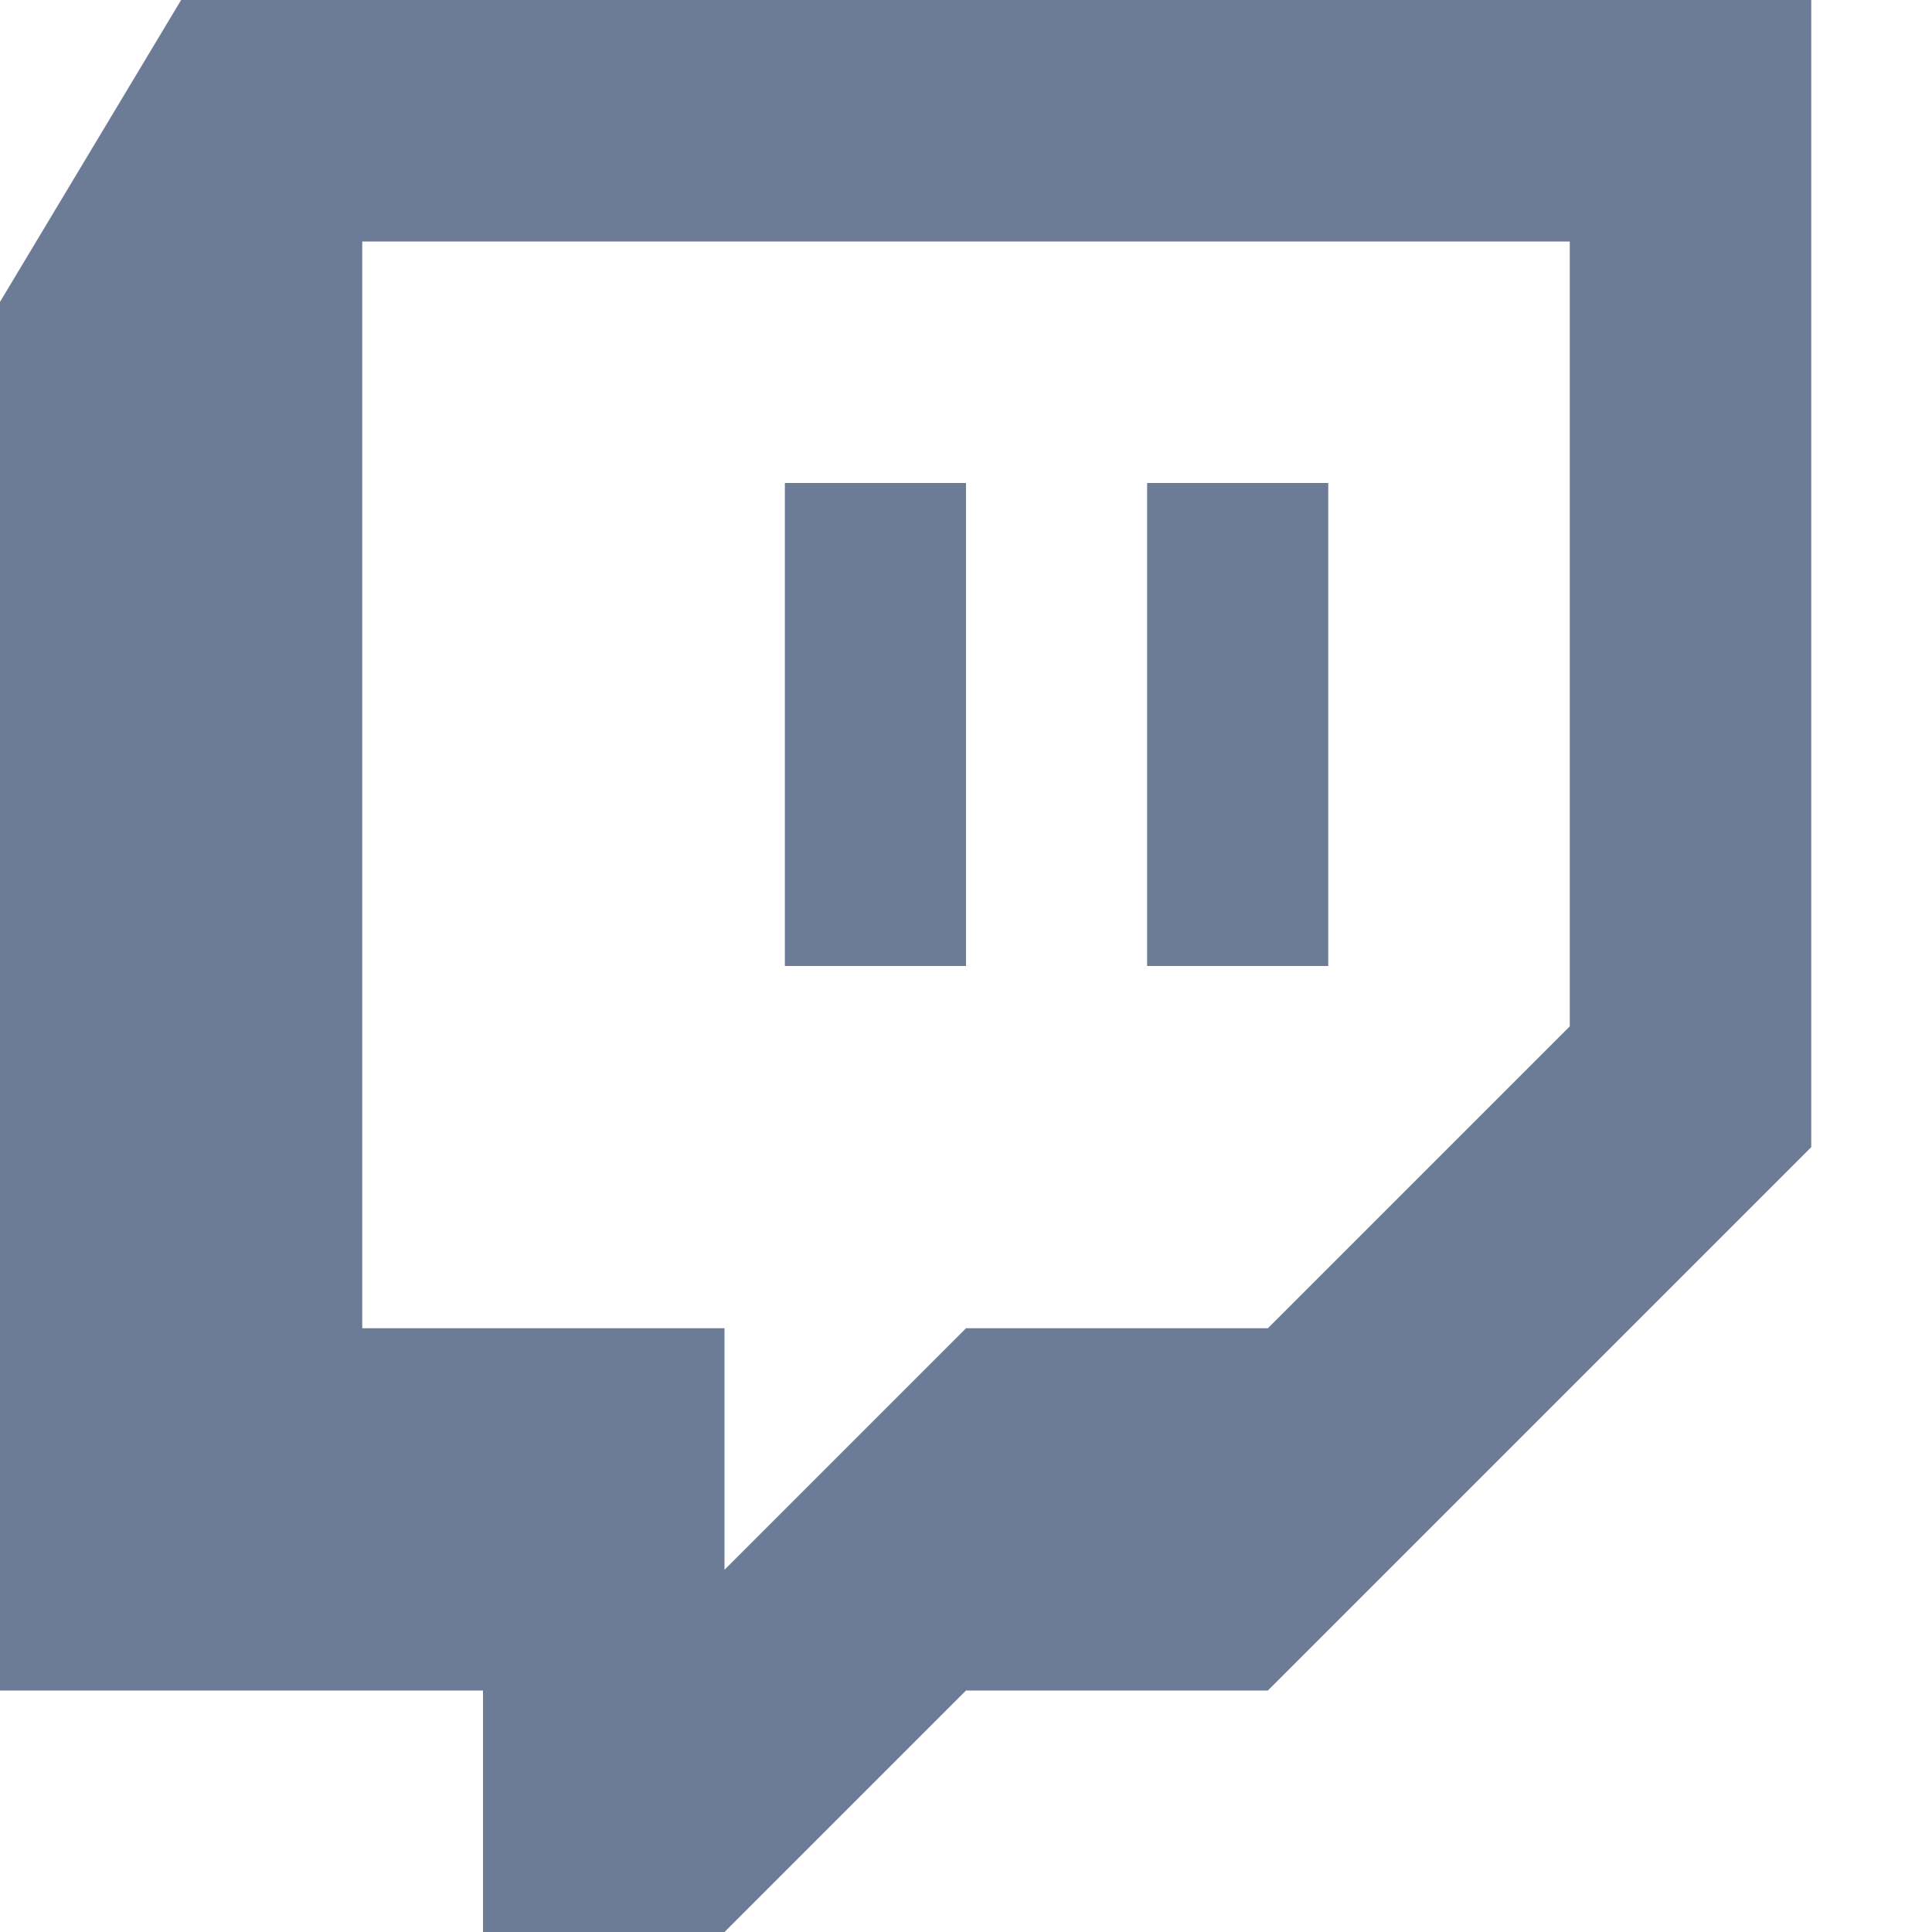 <!-- Generated by IcoMoon.io -->
<svg version="1.1" xmlns="http://www.w3.org/2000/svg" width="32" height="32" viewBox="0 0 32 32">
<title>twitch</title>
<path fill="#6c7c96" d="M3 0l-3 5v23h8v4h4l4-4h5l9-9v-19h-27zM26 17l-5 5h-5l-4 4v-4h-6v-18h20v13z"></path>
<path fill="#6c7c96" d="M19 8h3v8h-3v-8z"></path>
<path fill="#6c7c96" d="M13 8h3v8h-3v-8z"></path>
</svg>
